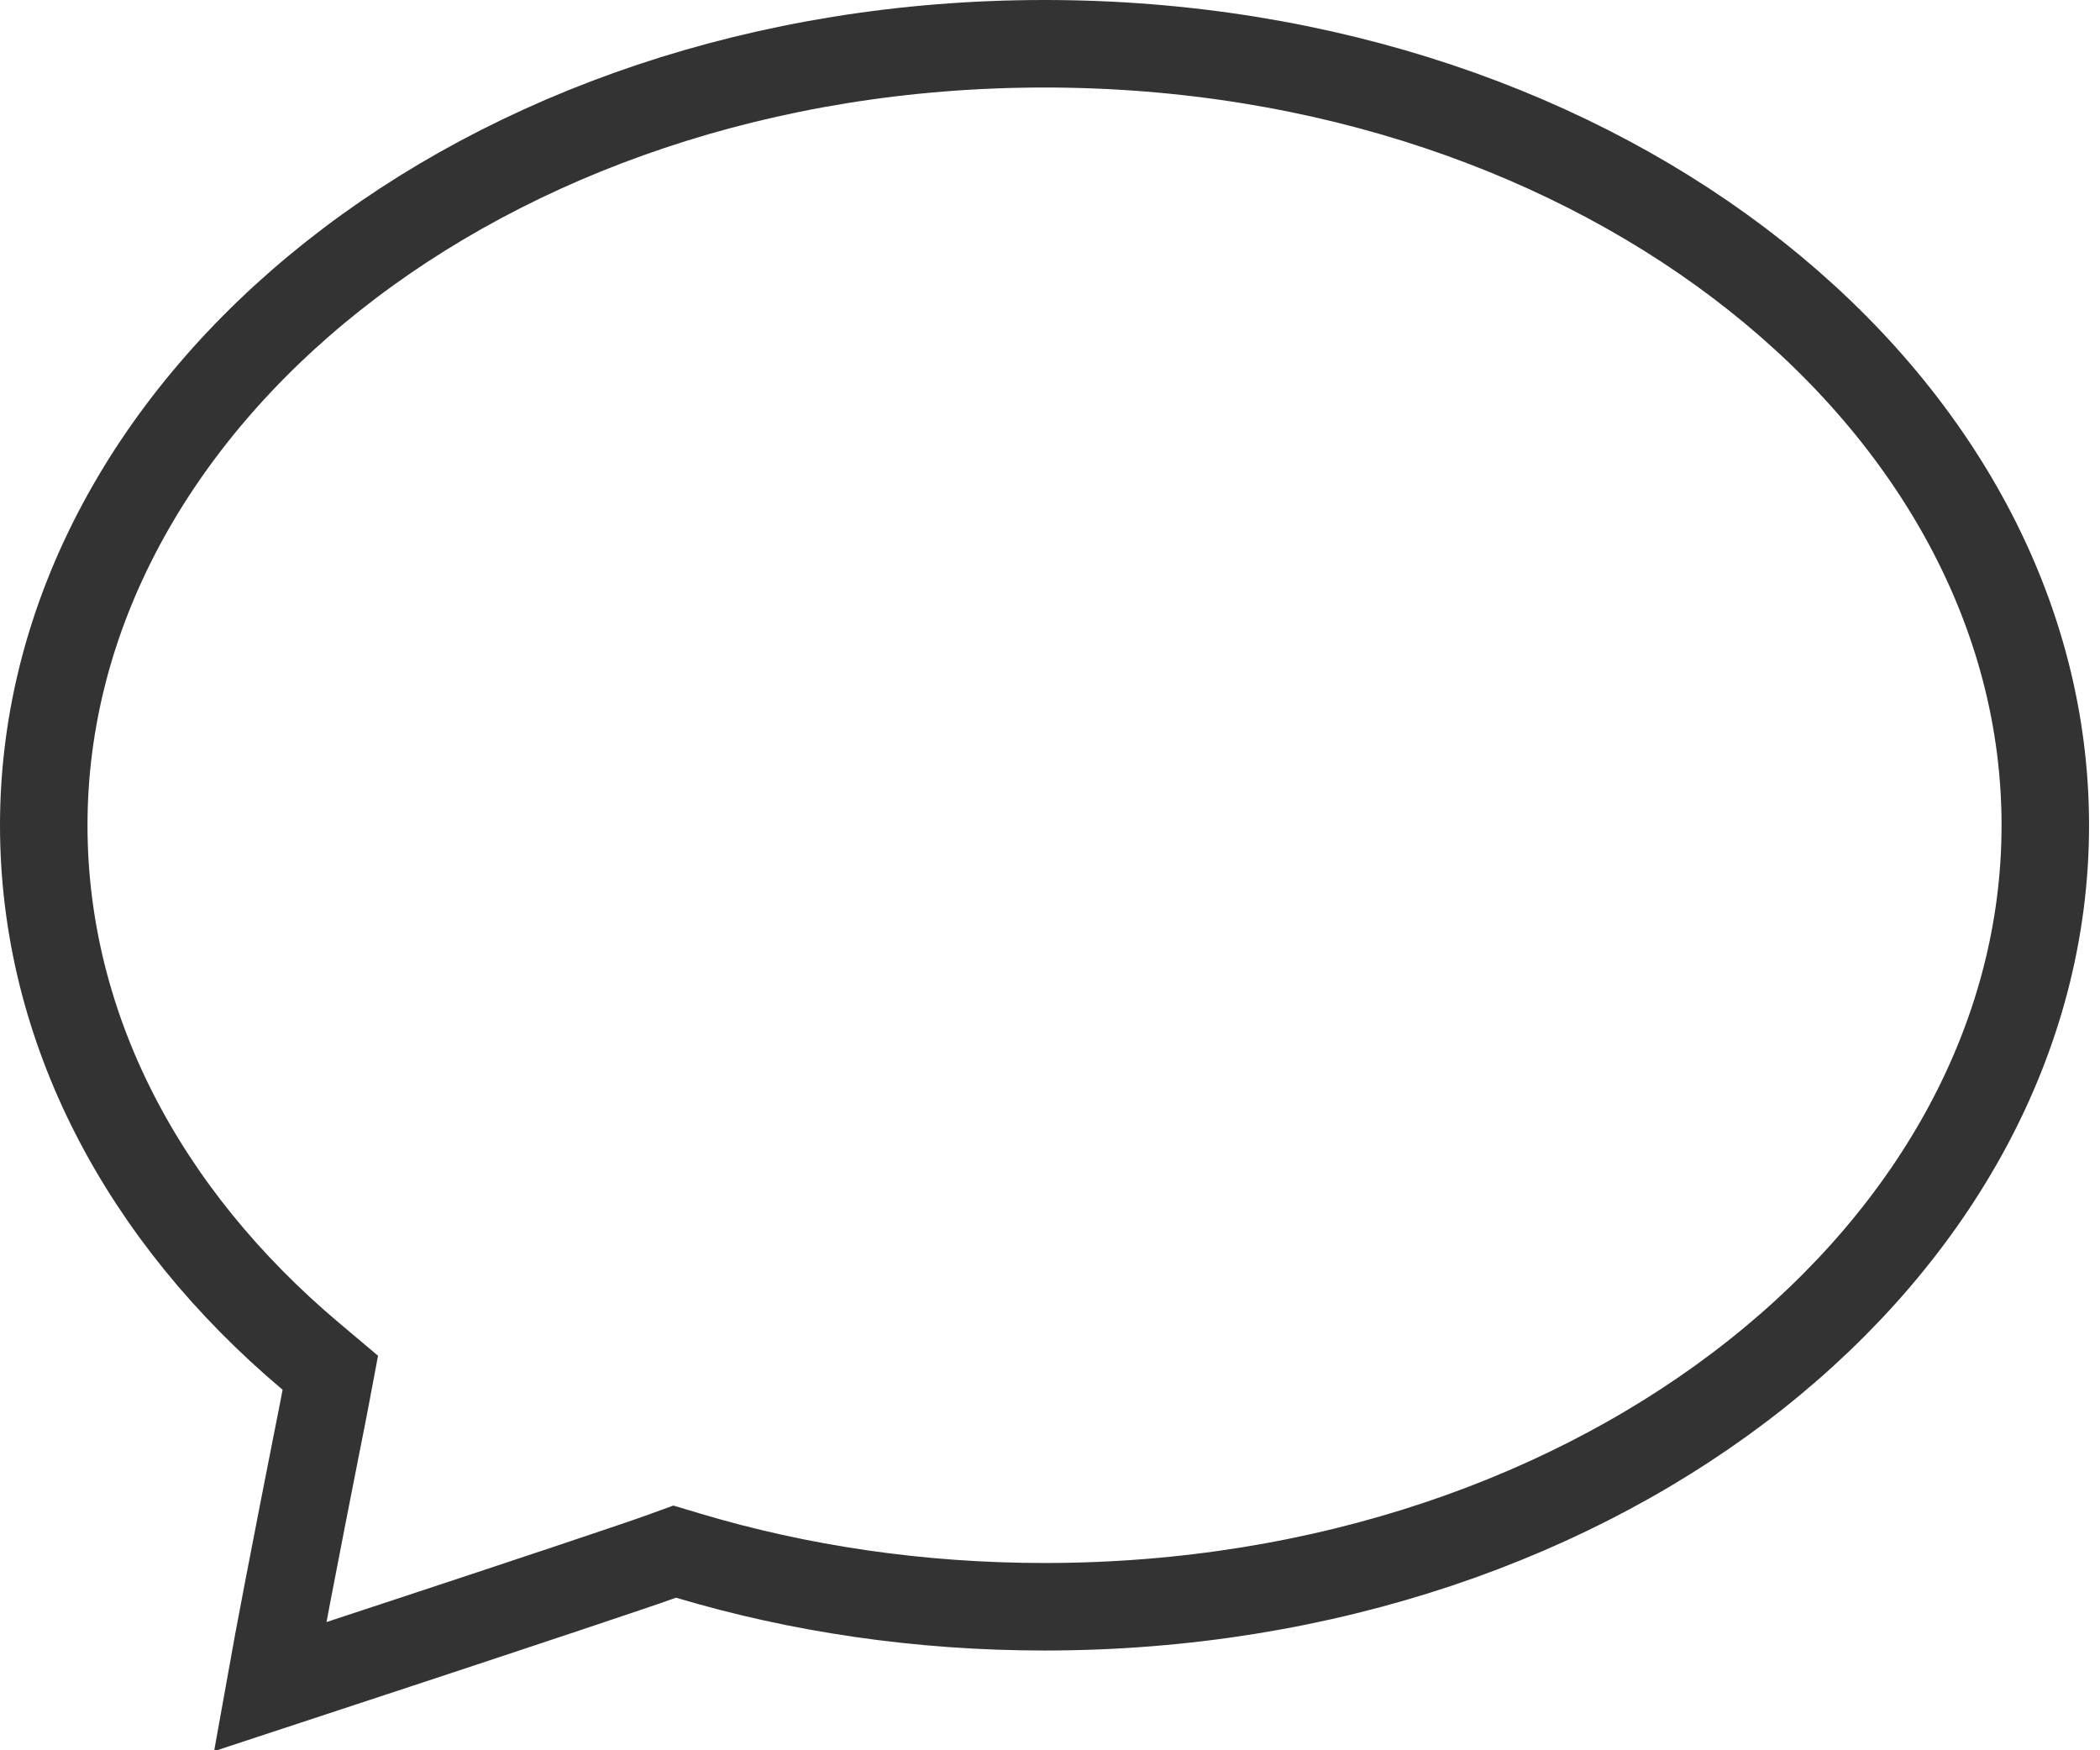 <svg width="24" height="20" viewBox="0 0 24 20" fill="none" xmlns="http://www.w3.org/2000/svg">
<path d="M7.868 17.777L7.711 17.73L7.557 17.786C7.229 17.904 5.926 18.337 4.694 18.744C4.098 18.941 3.521 19.131 3.086 19.274C3.142 18.96 3.213 18.58 3.288 18.19C3.402 17.593 3.526 16.965 3.613 16.524C3.667 16.252 3.707 16.051 3.721 15.973L3.775 15.686L3.552 15.498C1.64 13.888 0.5 11.752 0.5 9.43C0.5 4.602 5.504 0.5 11.937 0.5C18.37 0.5 23.375 4.602 23.375 9.43C23.375 14.258 18.37 18.36 11.937 18.36C10.503 18.36 9.131 18.154 7.868 17.777Z" stroke="#333333"/>
</svg>
